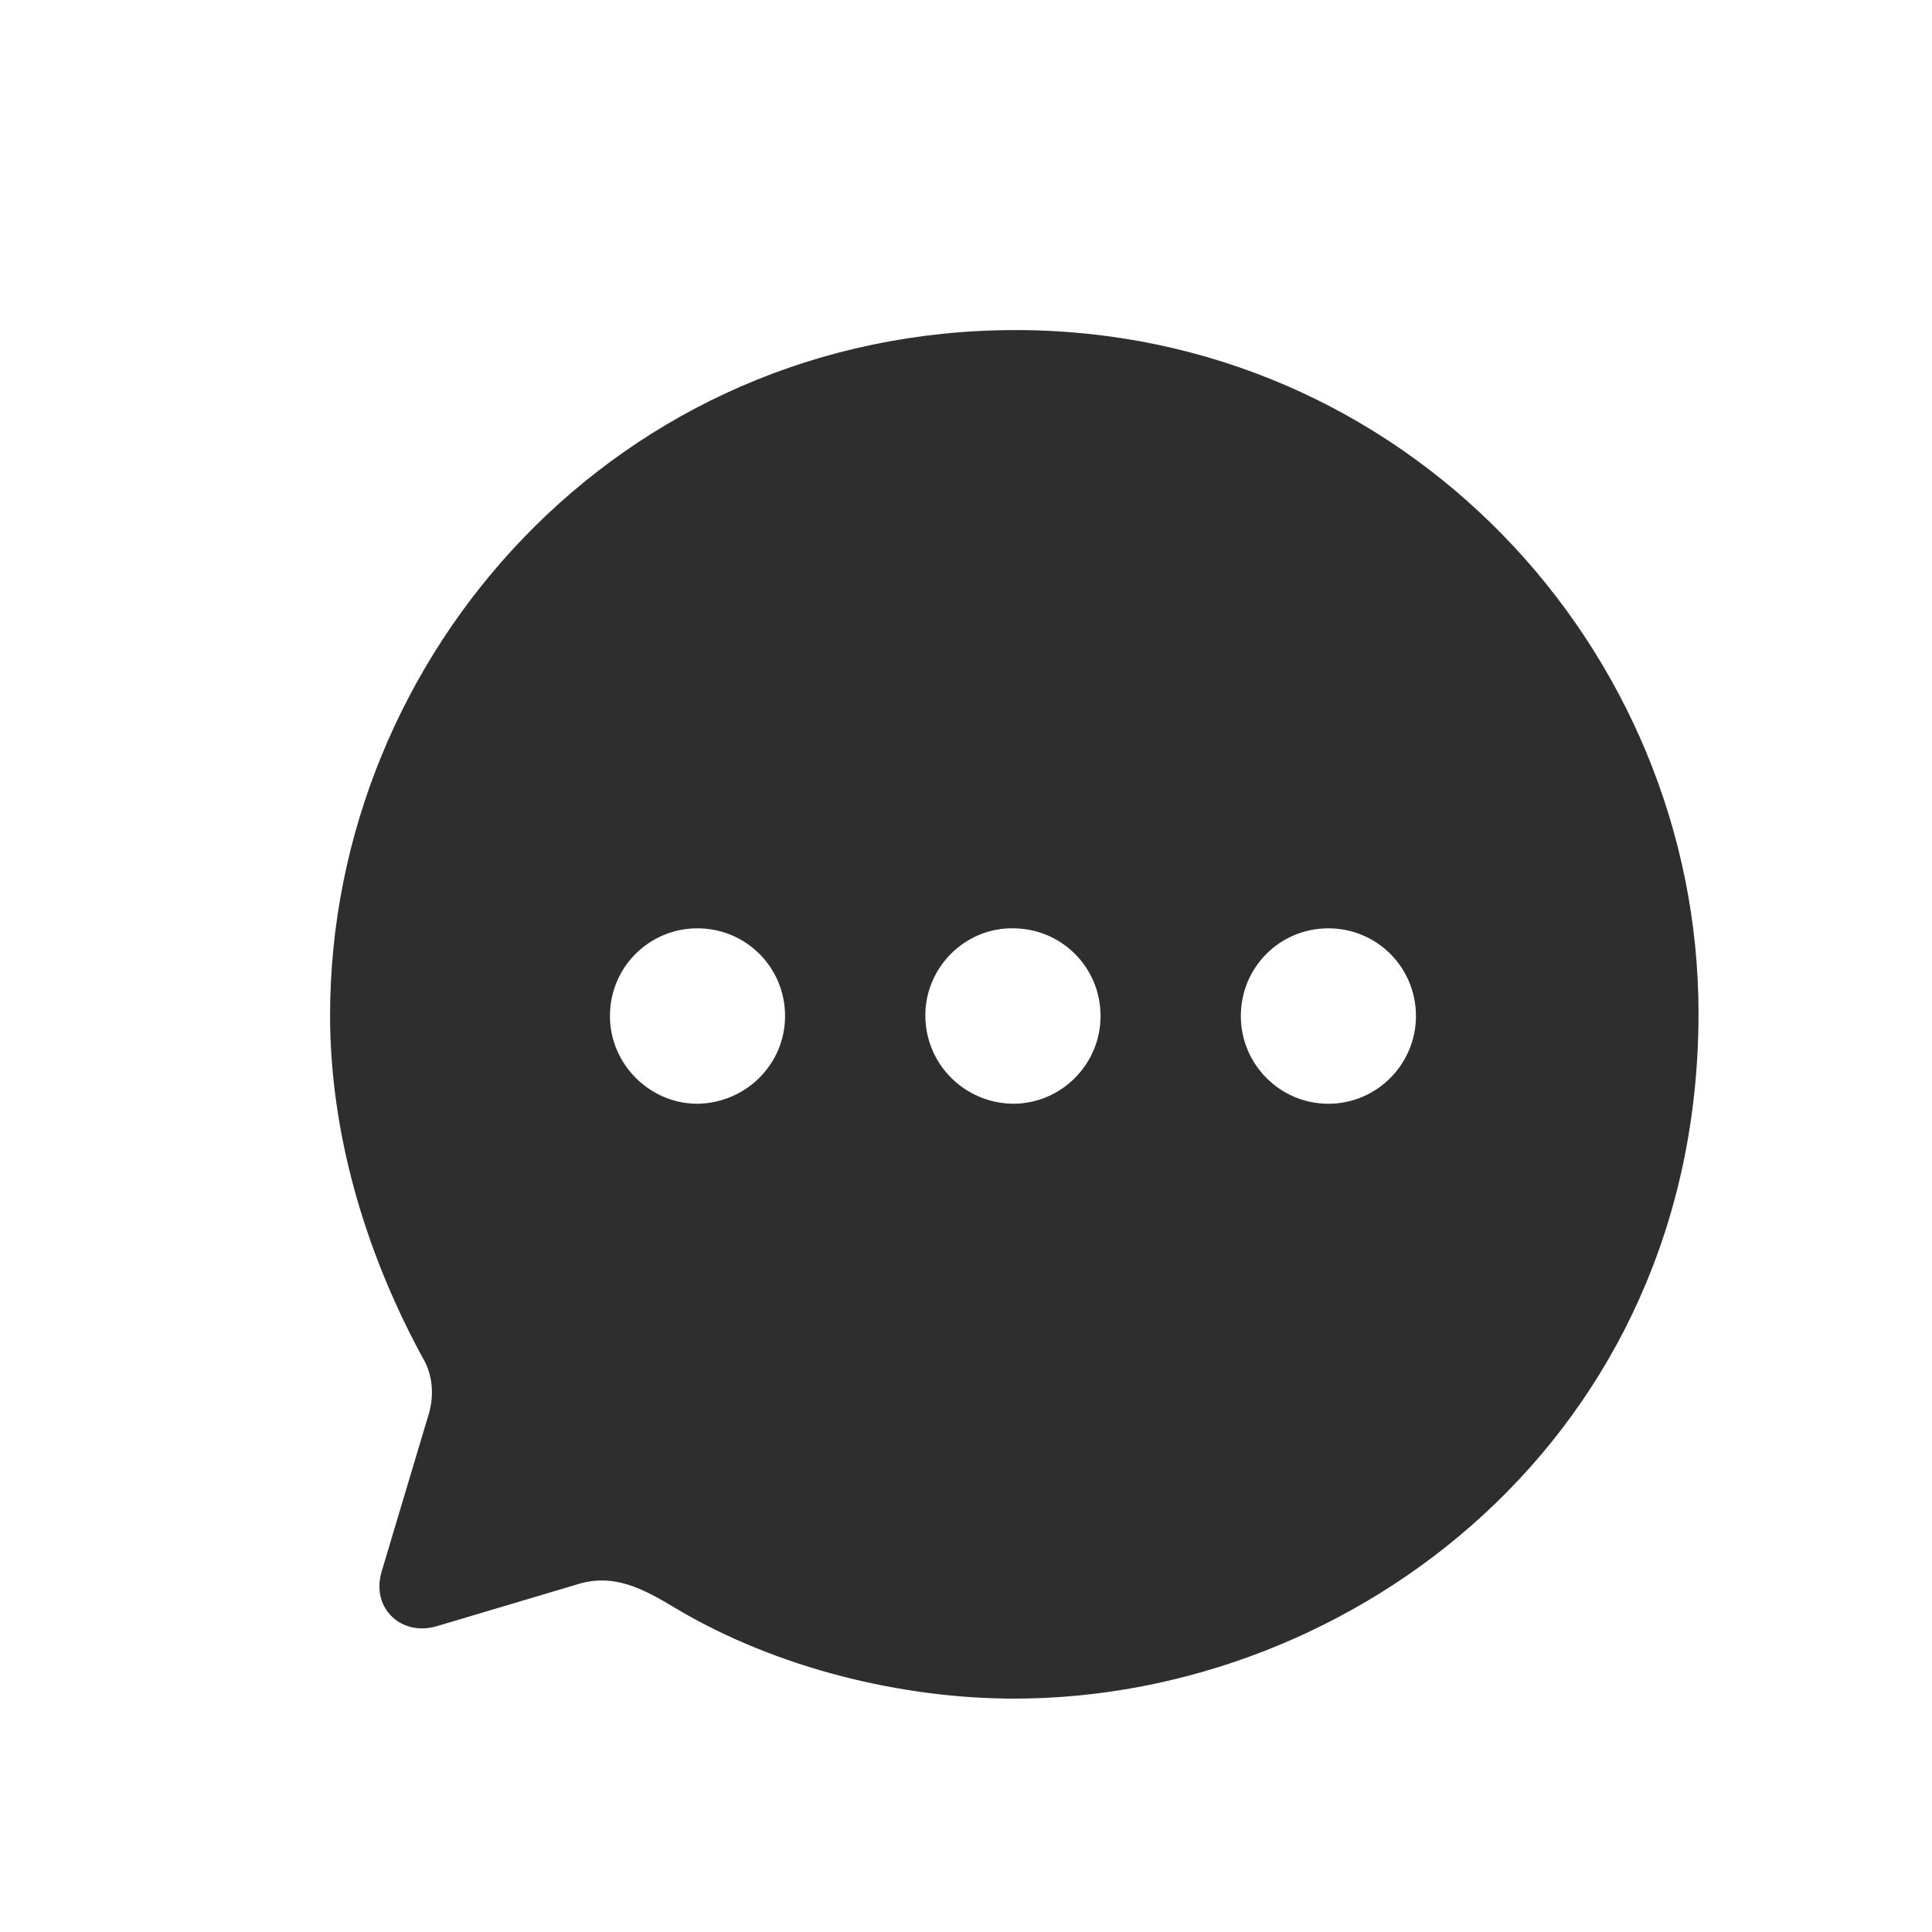 <svg width="20" height="20" viewBox="0 0 20 20" fill="none" xmlns="http://www.w3.org/2000/svg">
<path fill-rule="evenodd" clip-rule="evenodd" d="M3.417 10.511C3.417 6.78 6.399 3.417 10.514 3.417C14.537 3.417 17.583 6.716 17.583 10.49C17.583 14.867 14.013 17.584 10.5 17.584C9.338 17.584 8.049 17.271 7.015 16.661C6.654 16.442 6.349 16.278 5.96 16.406L4.529 16.832C4.168 16.945 3.842 16.661 3.948 16.278L4.423 14.689C4.5 14.469 4.486 14.235 4.373 14.051C3.764 12.93 3.417 11.703 3.417 10.511ZM9.579 10.511C9.579 11.015 9.983 11.419 10.486 11.426C10.989 11.426 11.393 11.015 11.393 10.518C11.393 10.014 10.989 9.61 10.486 9.61C9.99 9.603 9.579 10.014 9.579 10.511ZM12.845 10.518C12.845 11.015 13.248 11.426 13.751 11.426C14.254 11.426 14.658 11.015 14.658 10.518C14.658 10.014 14.254 9.61 13.751 9.61C13.248 9.61 12.845 10.014 12.845 10.518ZM7.22 11.426C6.725 11.426 6.314 11.015 6.314 10.518C6.314 10.014 6.718 9.61 7.22 9.61C7.723 9.61 8.127 10.014 8.127 10.518C8.127 11.015 7.723 11.419 7.22 11.426Z" fill="#2E2E2E"/>
</svg>
